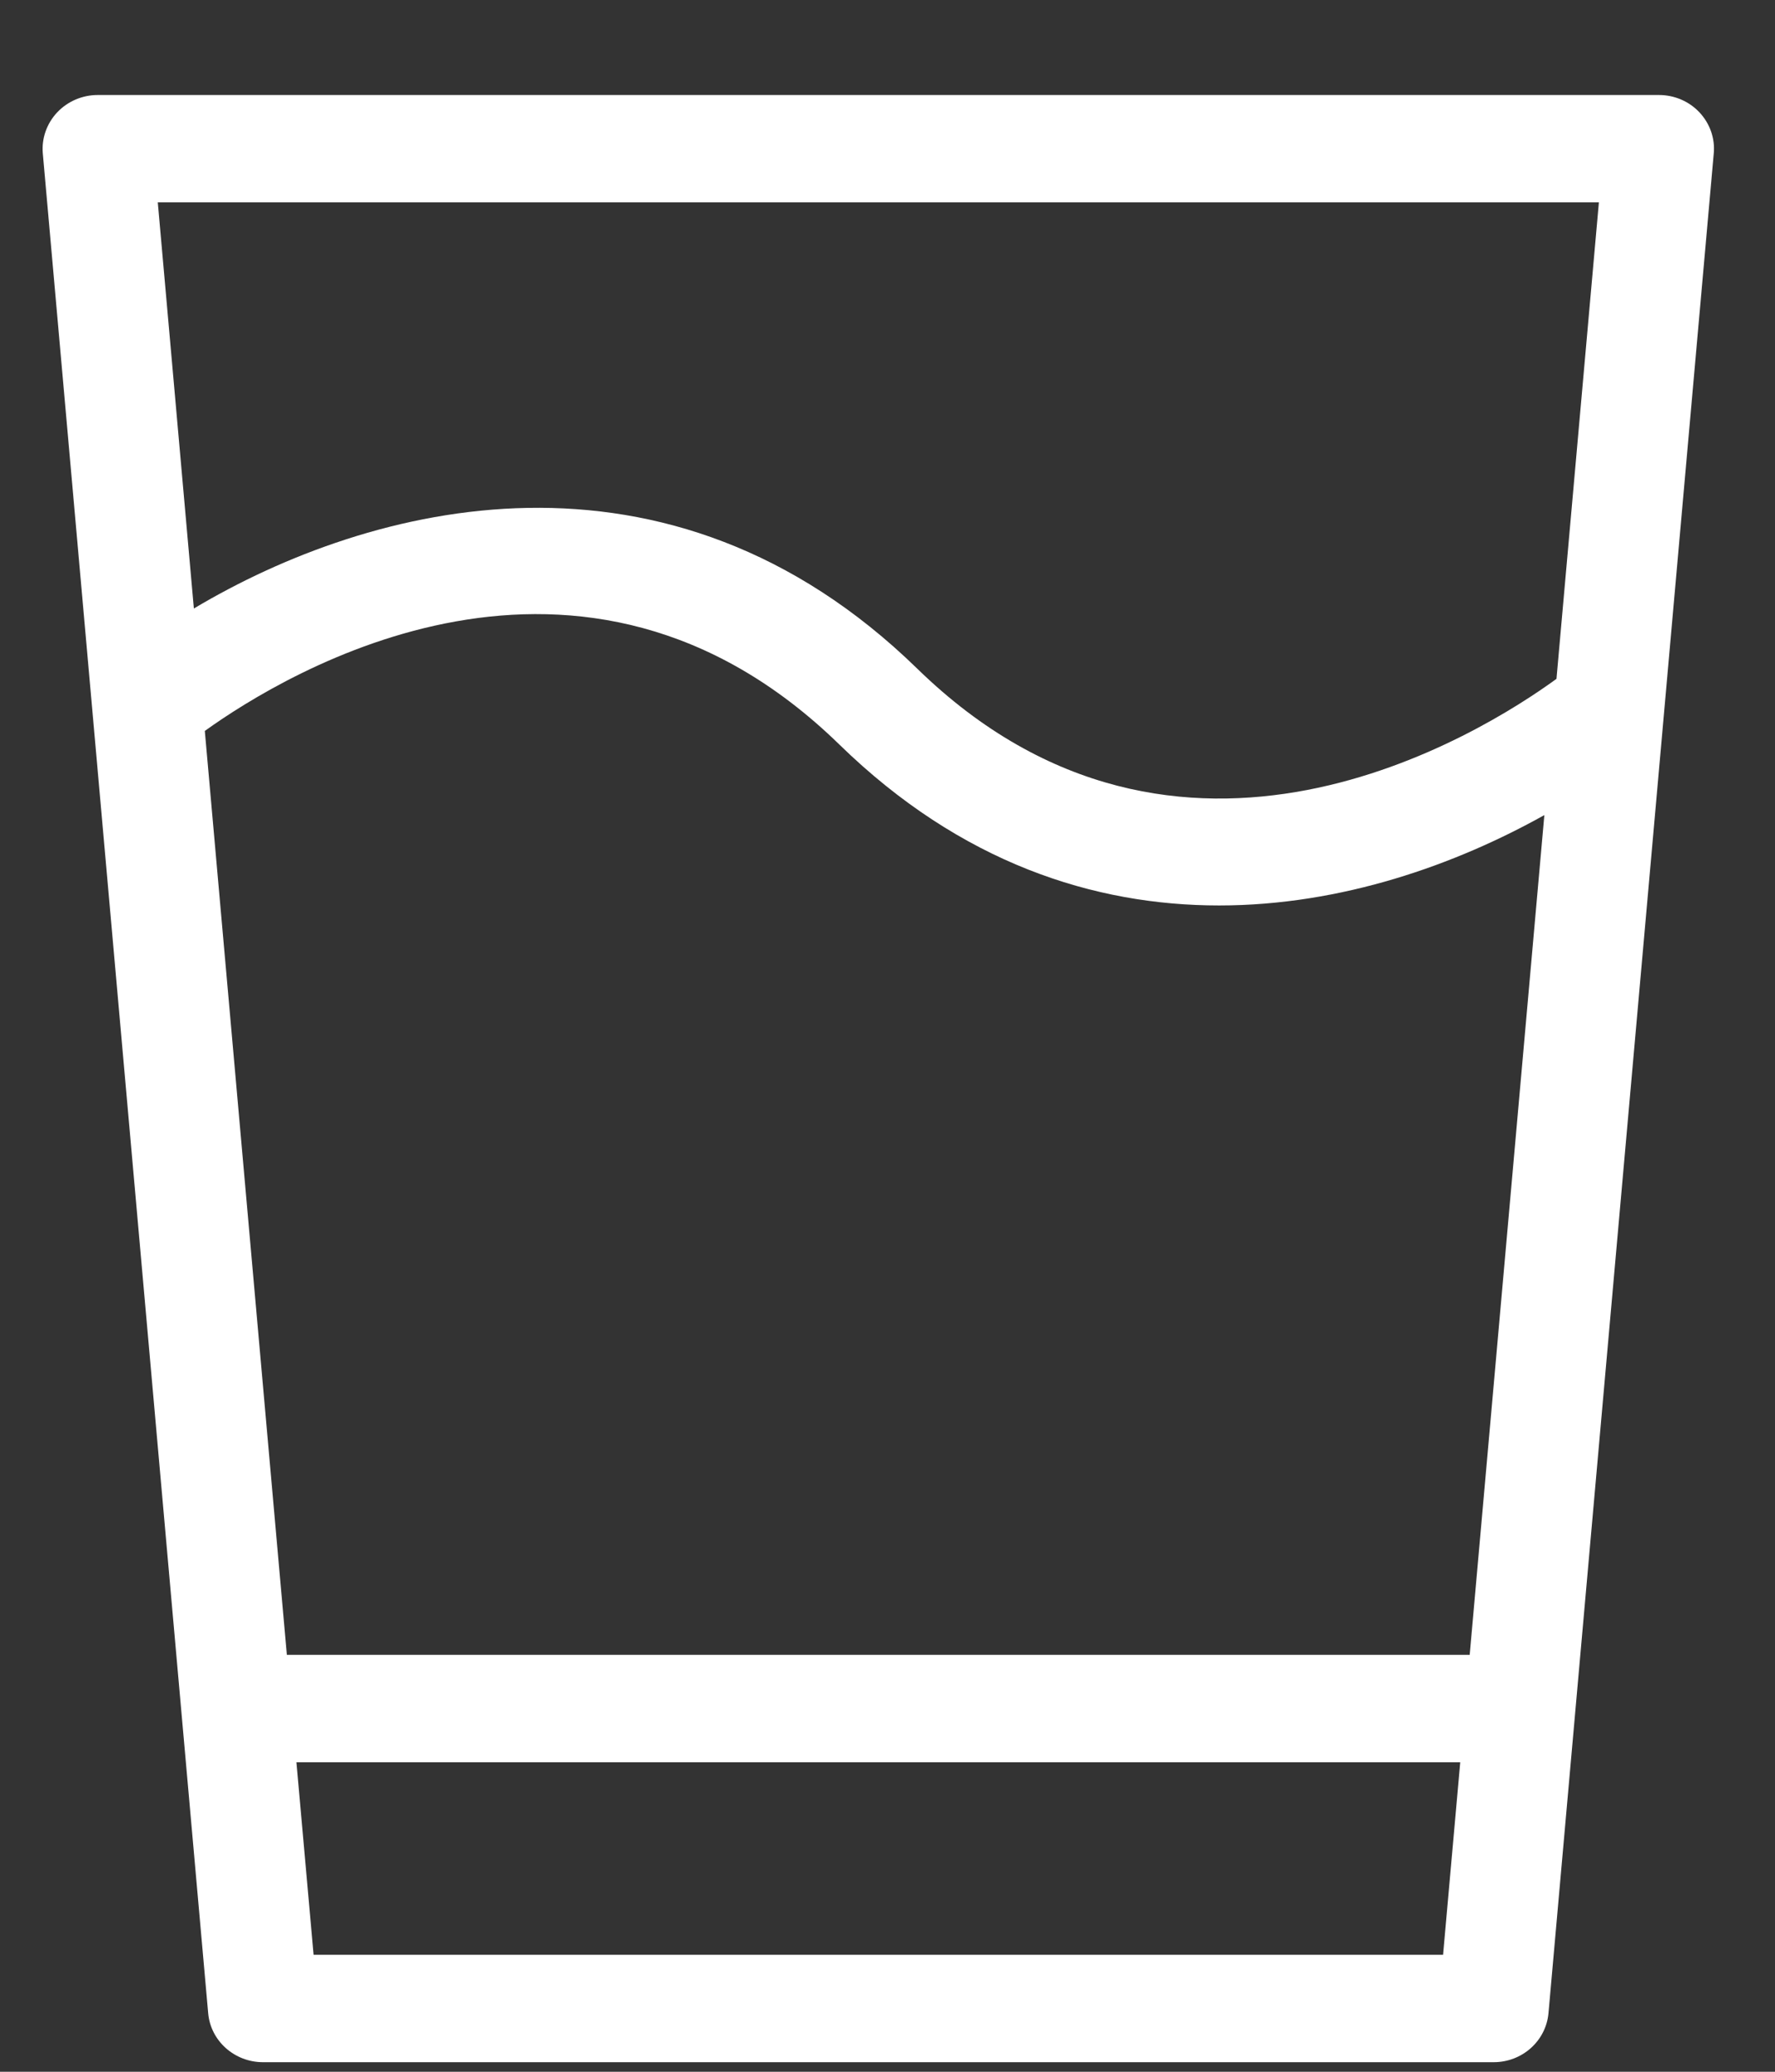 <svg width="18" height="21" viewBox="0 0 18 21" fill="none" xmlns="http://www.w3.org/2000/svg">
<rect x="0" y="0" width="18" height="21" fill="#333333" stroke="none"/>
<path fill-rule="evenodd" clip-rule="evenodd" d="M0.991 0.963H16.823C16.98 0.963 17.129 1.027 17.234 1.139C17.34 1.252 17.393 1.403 17.379 1.554L15.703 20.405C15.678 20.687 15.437 20.903 15.147 20.903H2.667C2.378 20.903 2.135 20.687 2.111 20.405L0.434 1.554C0.421 1.402 0.474 1.252 0.58 1.139C0.686 1.027 0.835 0.963 0.991 0.963ZM2.909 16.774H14.904L15.661 8.262C14.766 8.762 13.608 9.178 12.363 9.178C11.096 9.178 9.745 8.749 8.512 7.547C5.895 4.998 2.907 6.813 2.077 7.409L2.909 16.774ZM16.214 2.052L15.784 6.881C15.024 7.434 11.959 9.367 9.302 6.778C6.77 4.311 3.753 5.102 1.966 6.168L1.6 2.051H16.214V2.052ZM3.006 17.863L3.18 19.814H14.634L14.808 17.863H3.006Z" fill="white"/>
</svg>
